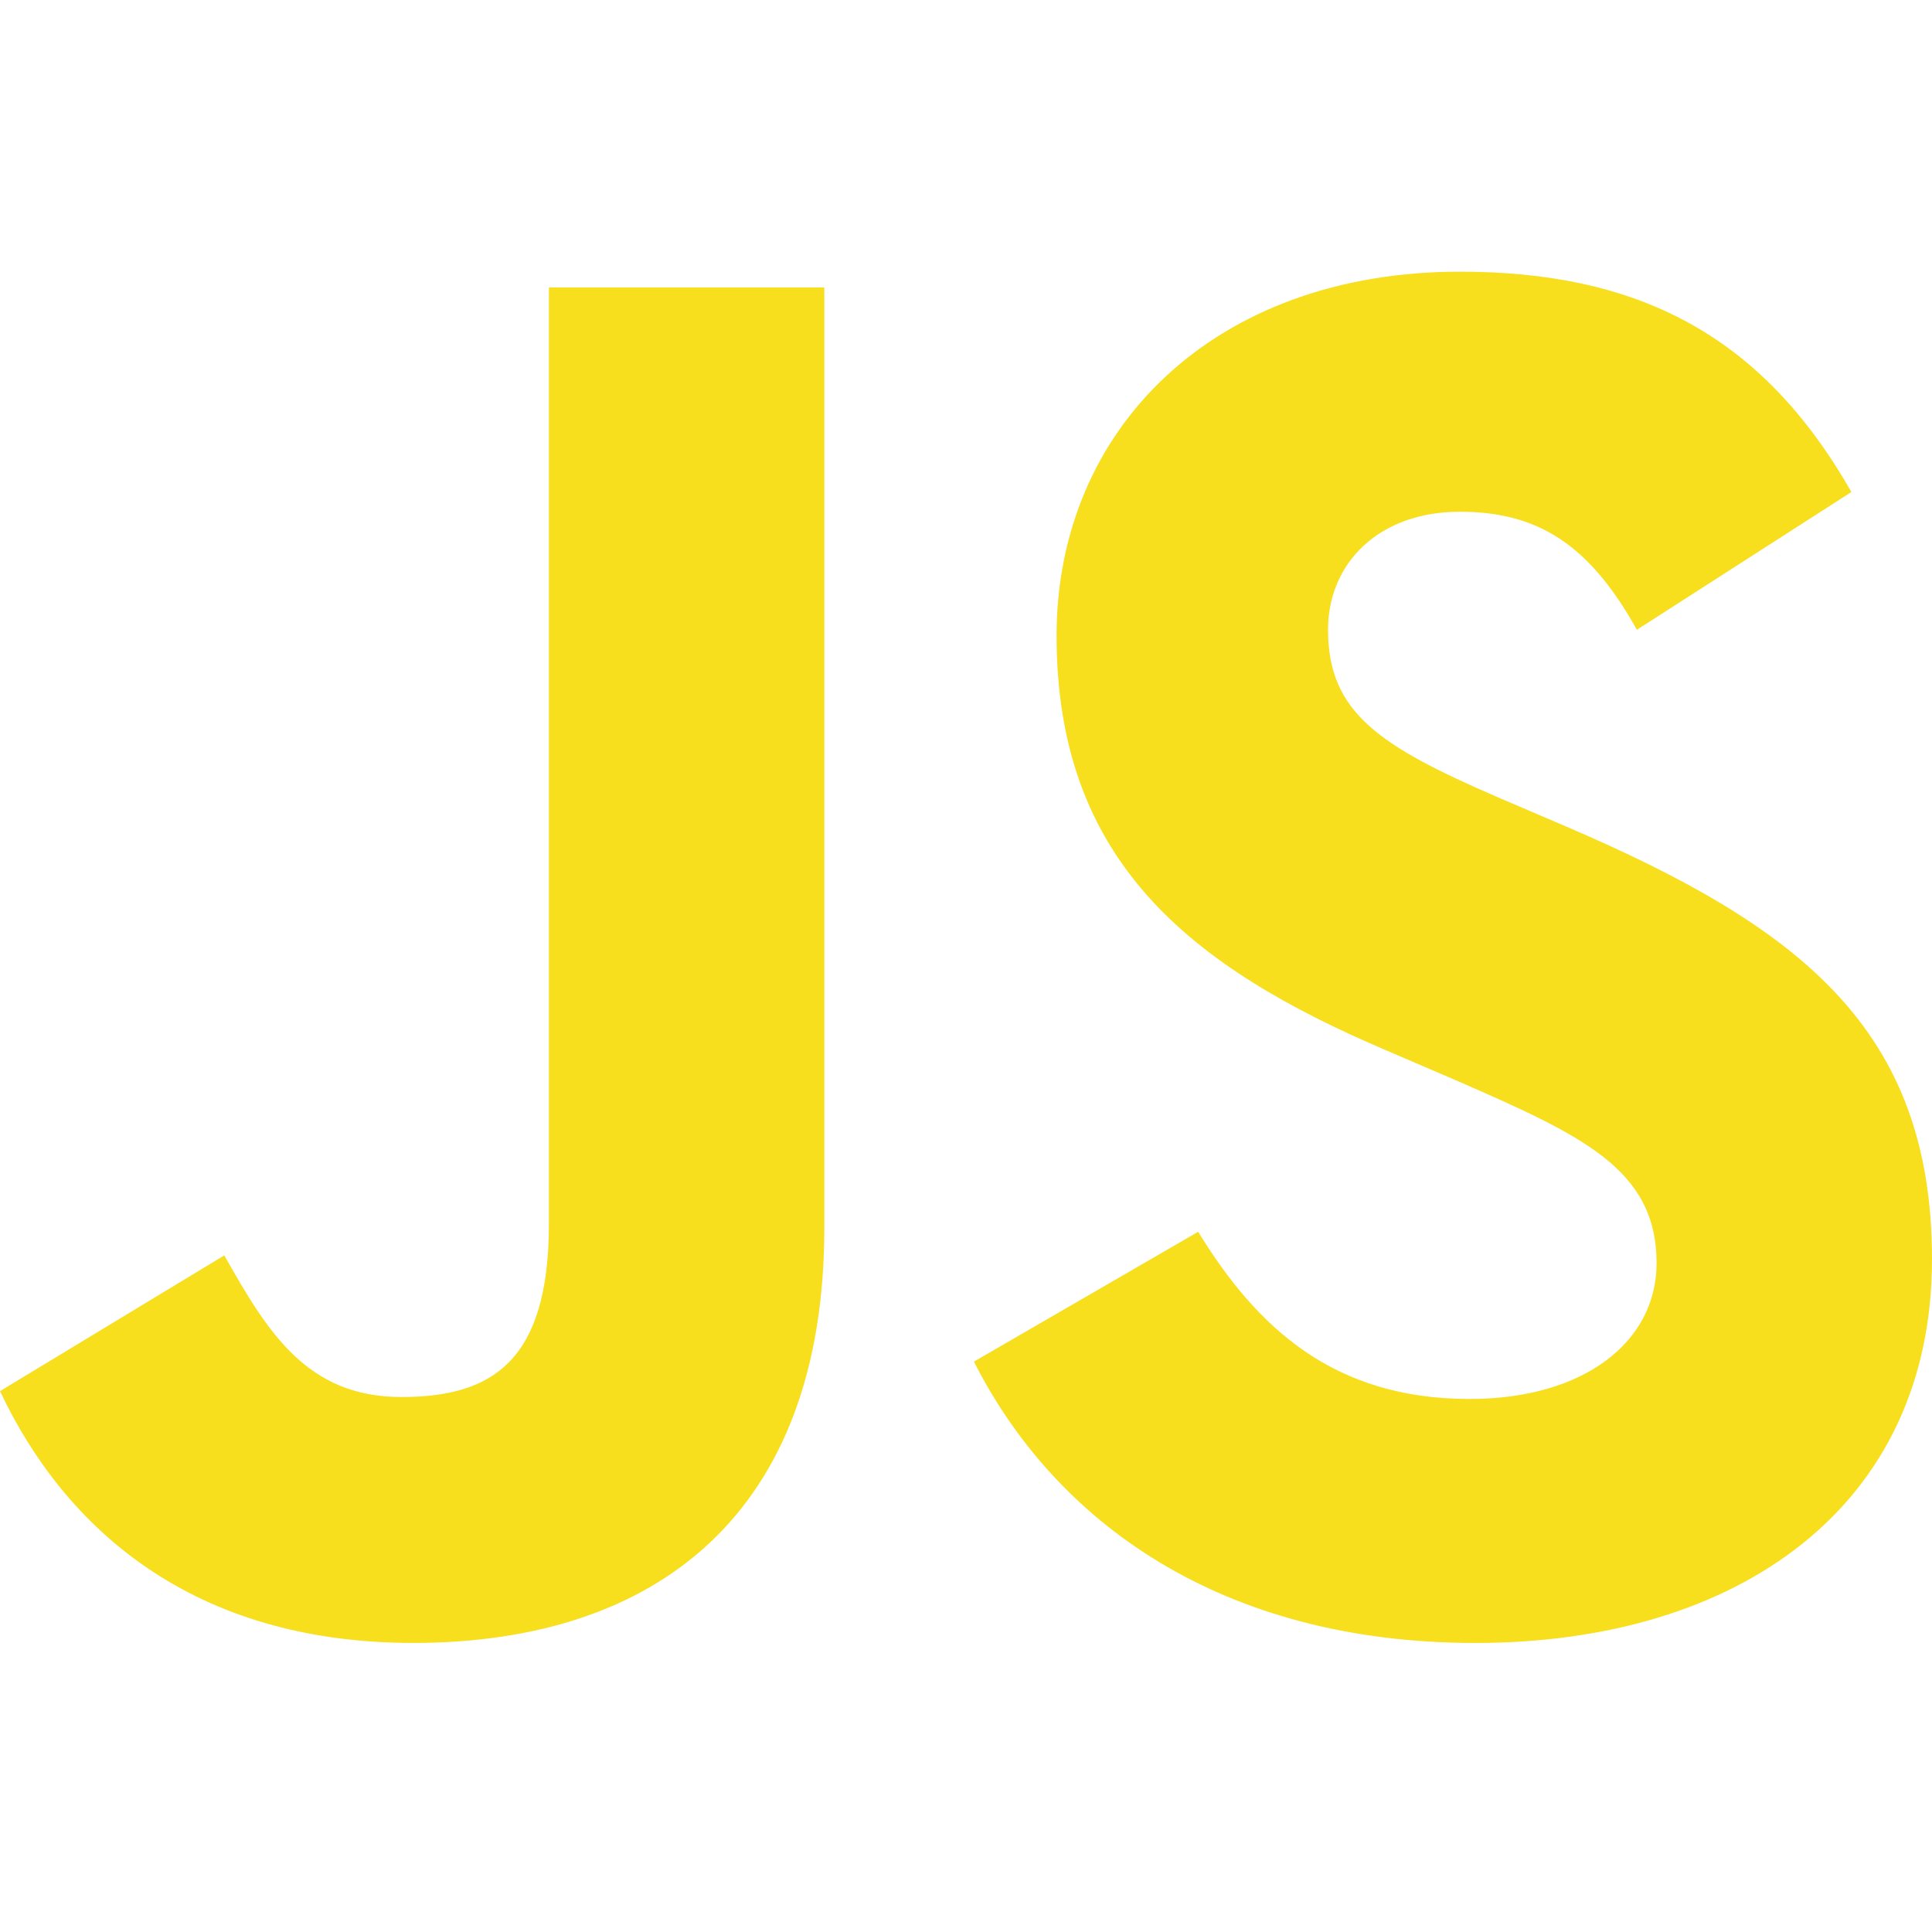 <svg width="64" height="64" viewBox="0 0 64 64" fill="#F7DF1E" xmlns="http://www.w3.org/2000/svg">
<path d="M0 46.083L7.43 41.586C8.863 44.127 10.167 46.278 13.295 46.278C16.293 46.278 18.183 45.105 18.183 40.544V9.522H27.307V40.672C27.307 50.122 21.768 54.424 13.686 54.424C6.387 54.424 2.151 50.644 0 46.082L0 46.083ZM32.263 45.105L39.691 40.804C41.647 43.997 44.189 46.343 48.685 46.343C52.466 46.343 54.876 44.453 54.876 41.846C54.876 38.718 52.4 37.61 48.229 35.786L45.949 34.807C39.366 32.006 35 28.486 35 21.057C35 14.214 40.213 9 48.36 9C54.16 9 58.331 11.021 61.329 16.299L54.224 20.862C52.66 18.059 50.966 16.952 48.359 16.952C45.687 16.952 43.993 18.646 43.993 20.862C43.993 23.599 45.687 24.707 49.597 26.402L51.878 27.379C59.634 30.703 64 34.092 64 41.716C64 49.928 57.548 54.425 48.88 54.425C40.408 54.425 34.934 50.384 32.262 45.105"/>
</svg>
